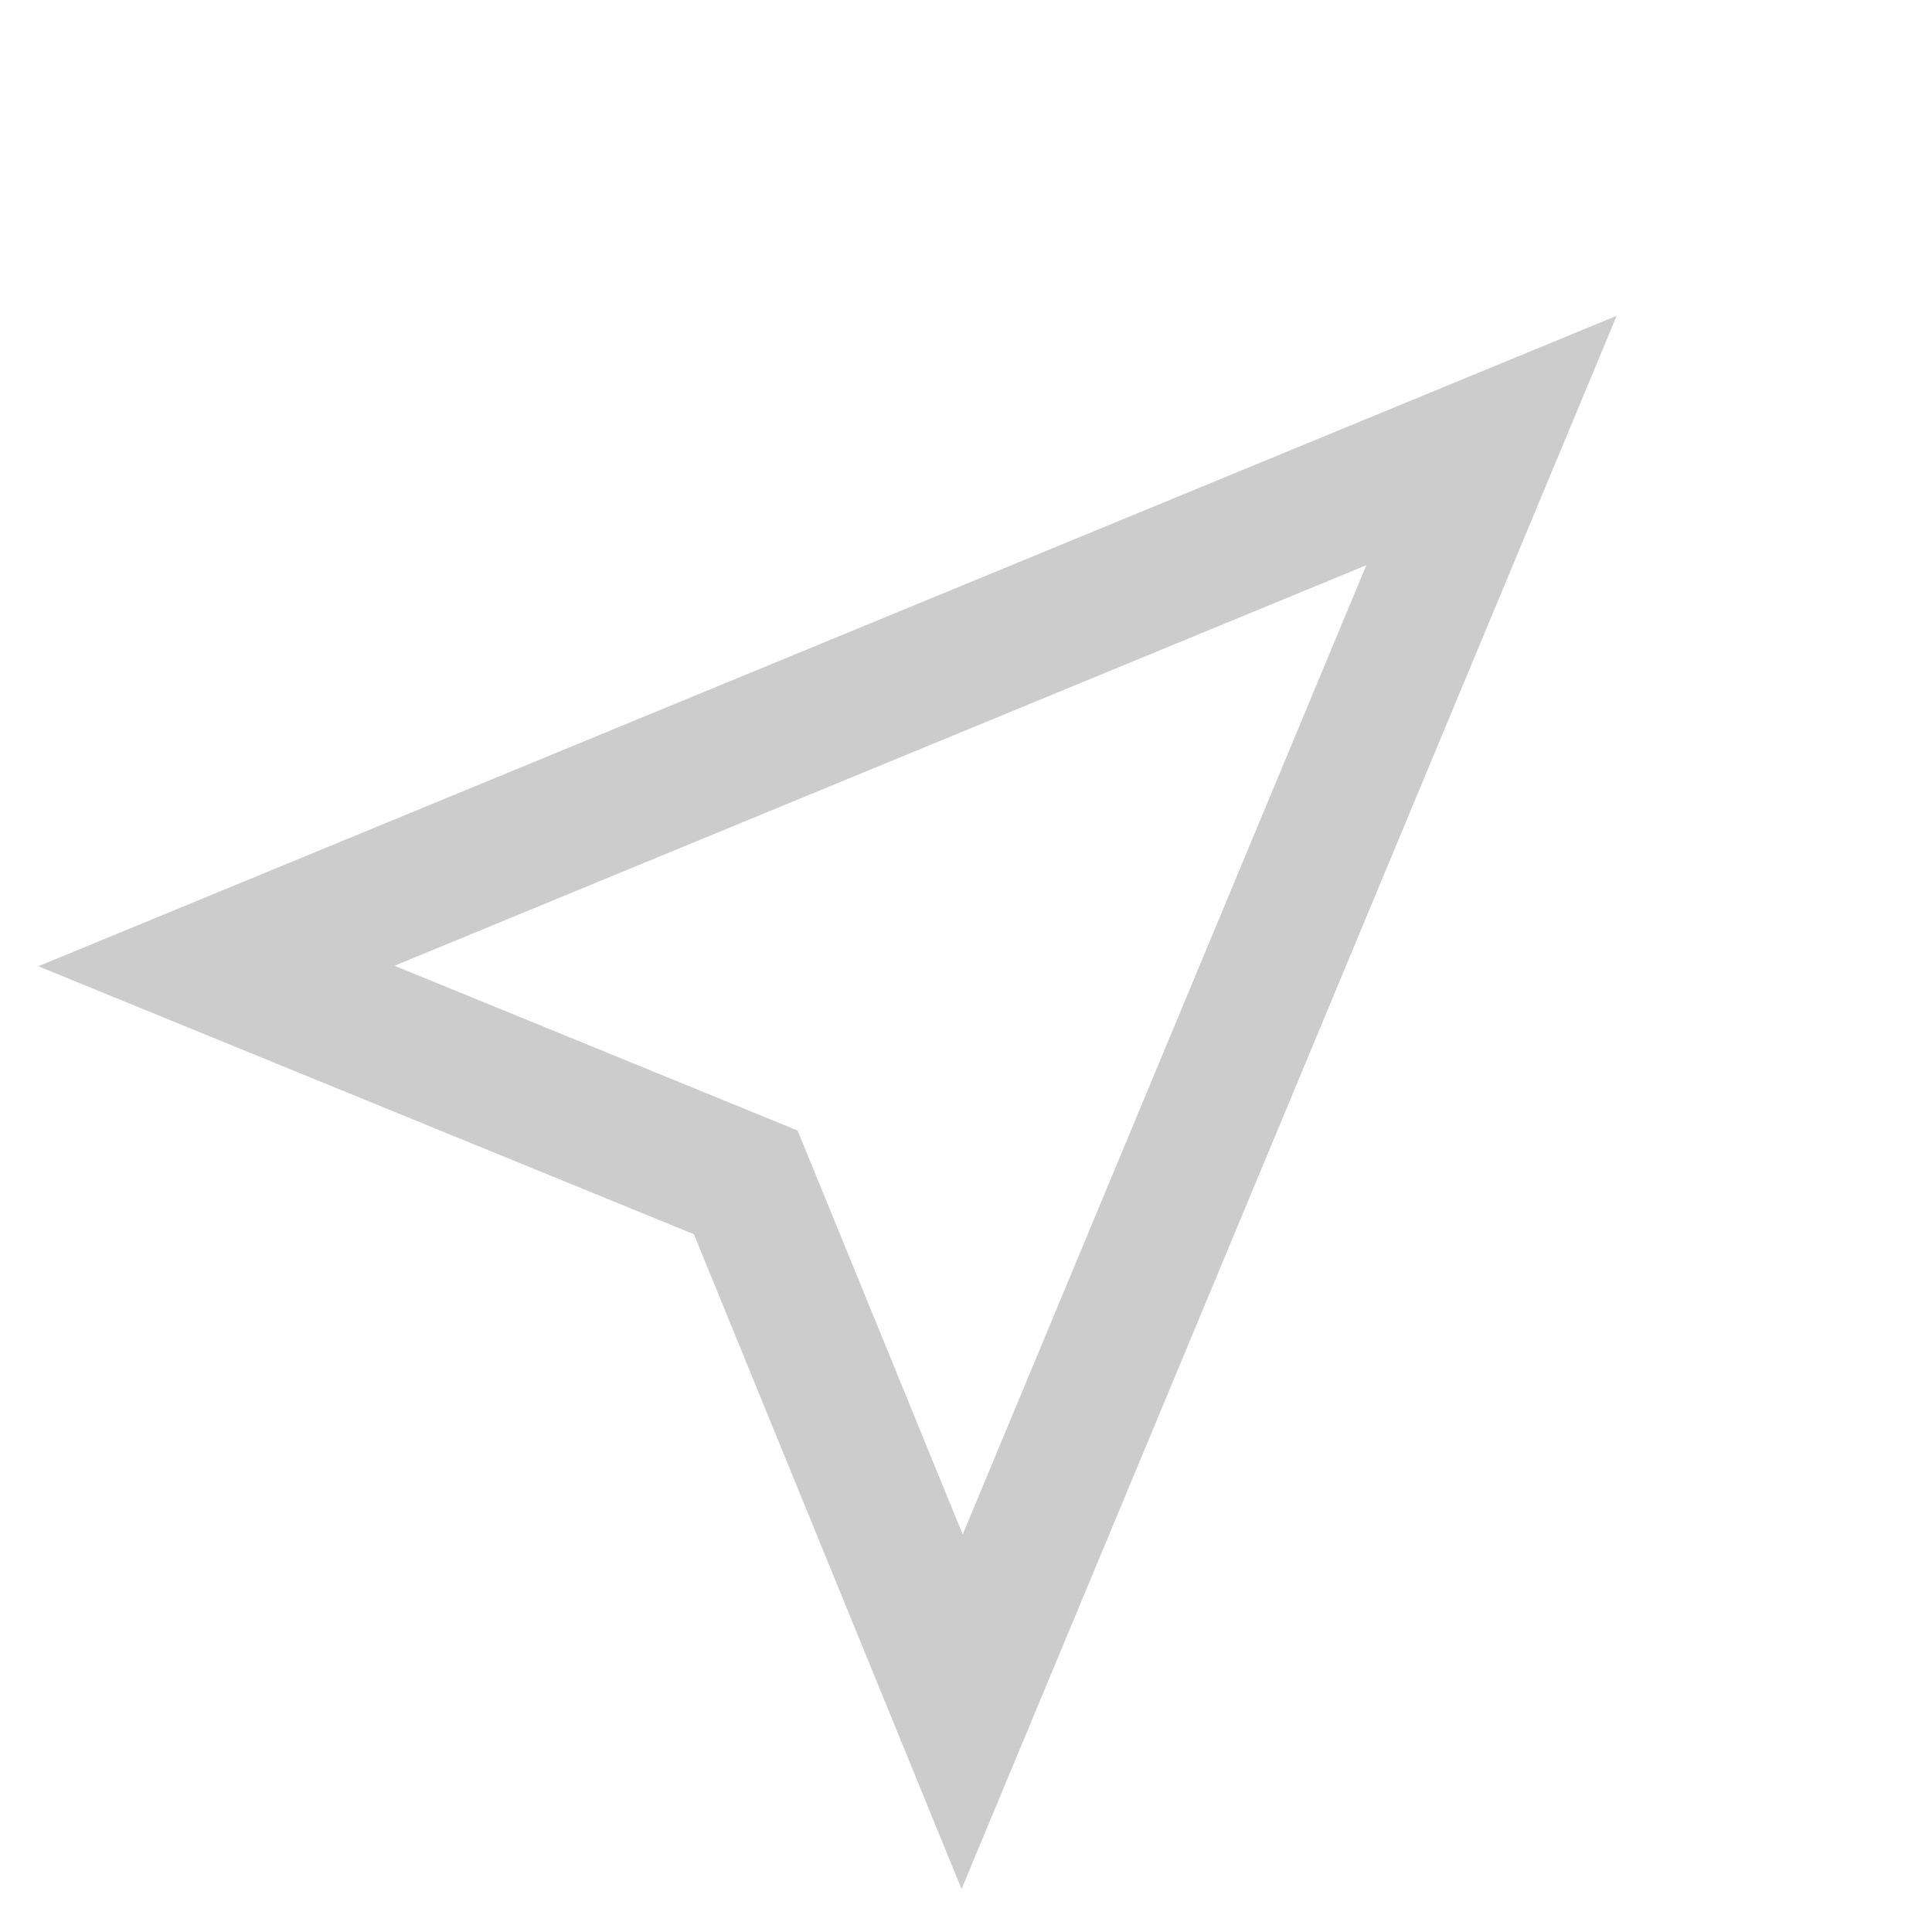 <?xml version="1.0" encoding="UTF-8" standalone="no"?>
<svg xmlns="http://www.w3.org/2000/svg" viewBox="0 0 50 50">
    <path fill="none" stroke="#ccc" stroke-width="3.5" d="M38.6 11.4L5.6 25l13.7 5.6 5.6 13.7z"/>
</svg>
